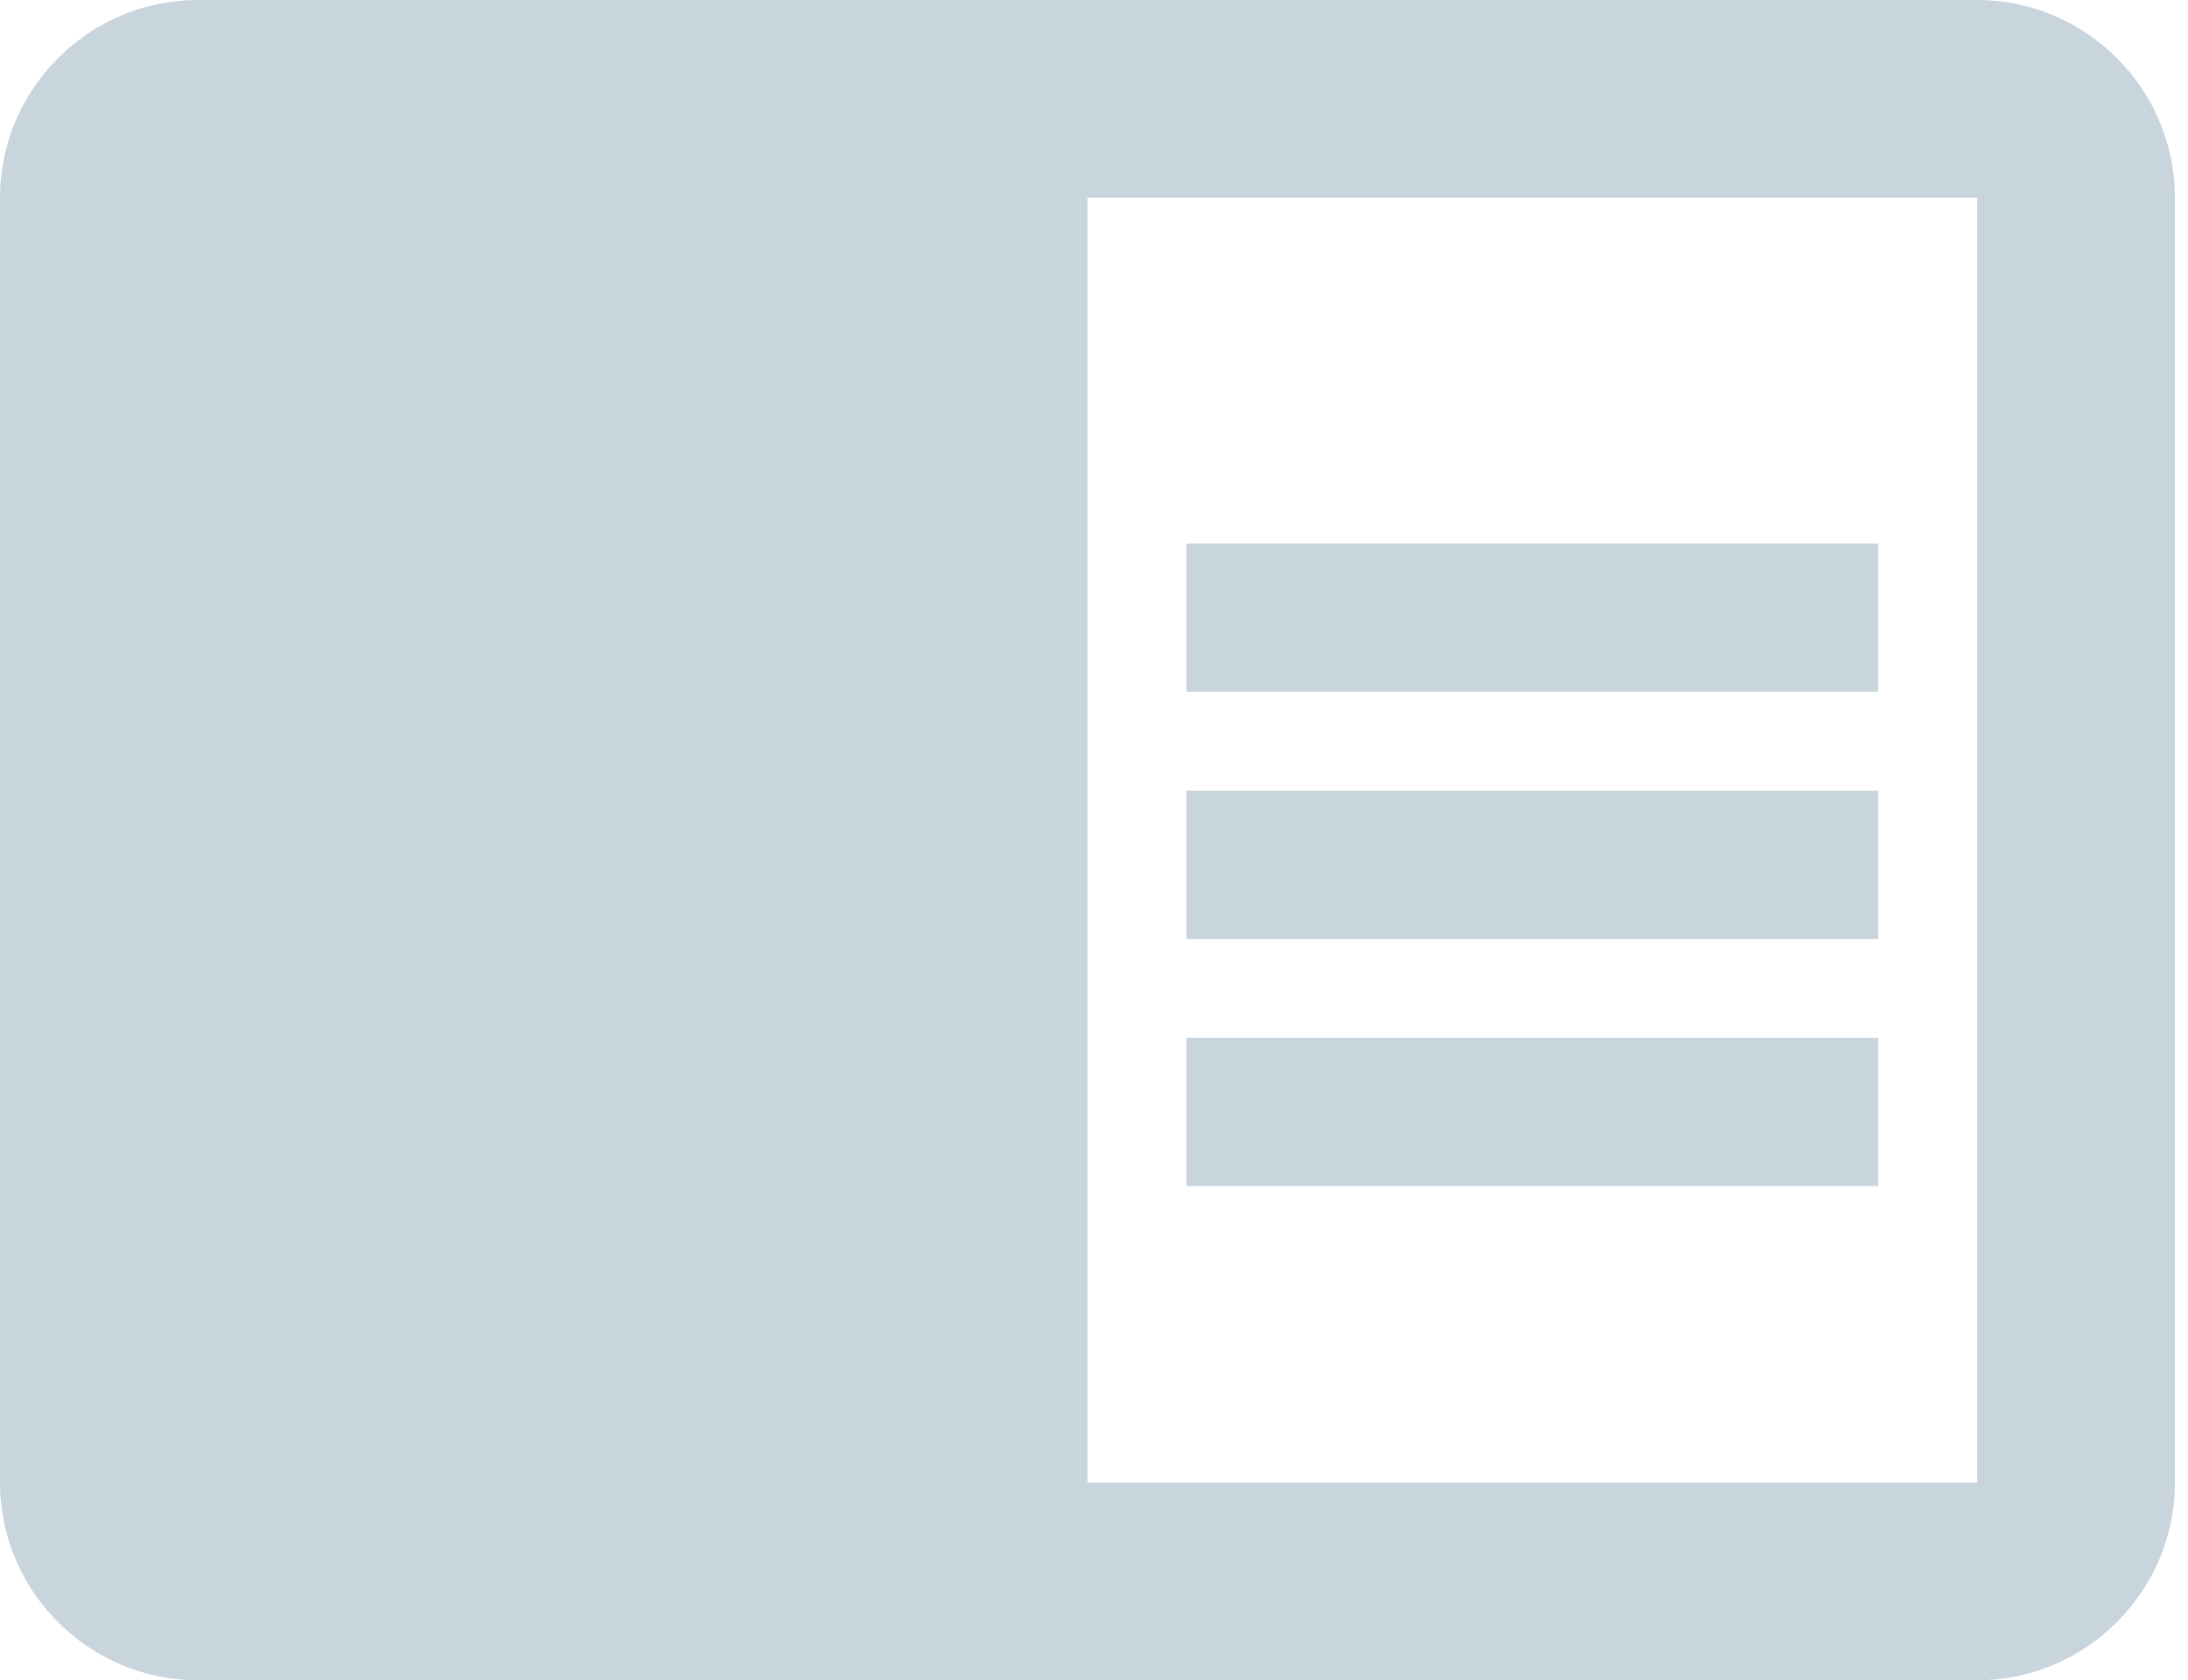 <svg width="69" height="53" viewBox="0 0 69 53" fill="none" xmlns="http://www.w3.org/2000/svg">
<path d="M37.412 24.941H59.235V29.618H37.412V24.941ZM37.412 17.147H59.235V21.823H37.412V17.147ZM37.412 32.735H59.235V37.412H37.412V32.735ZM62.353 0H6.235C2.806 0 0 2.806 0 6.235V46.765C0 50.194 2.806 53 6.235 53H62.353C65.782 53 68.588 50.194 68.588 46.765V6.235C68.588 2.806 65.782 0 62.353 0ZM62.353 46.765H34.294V6.235H62.353V46.765Z" fill="#C8D5DD"/>
</svg>
